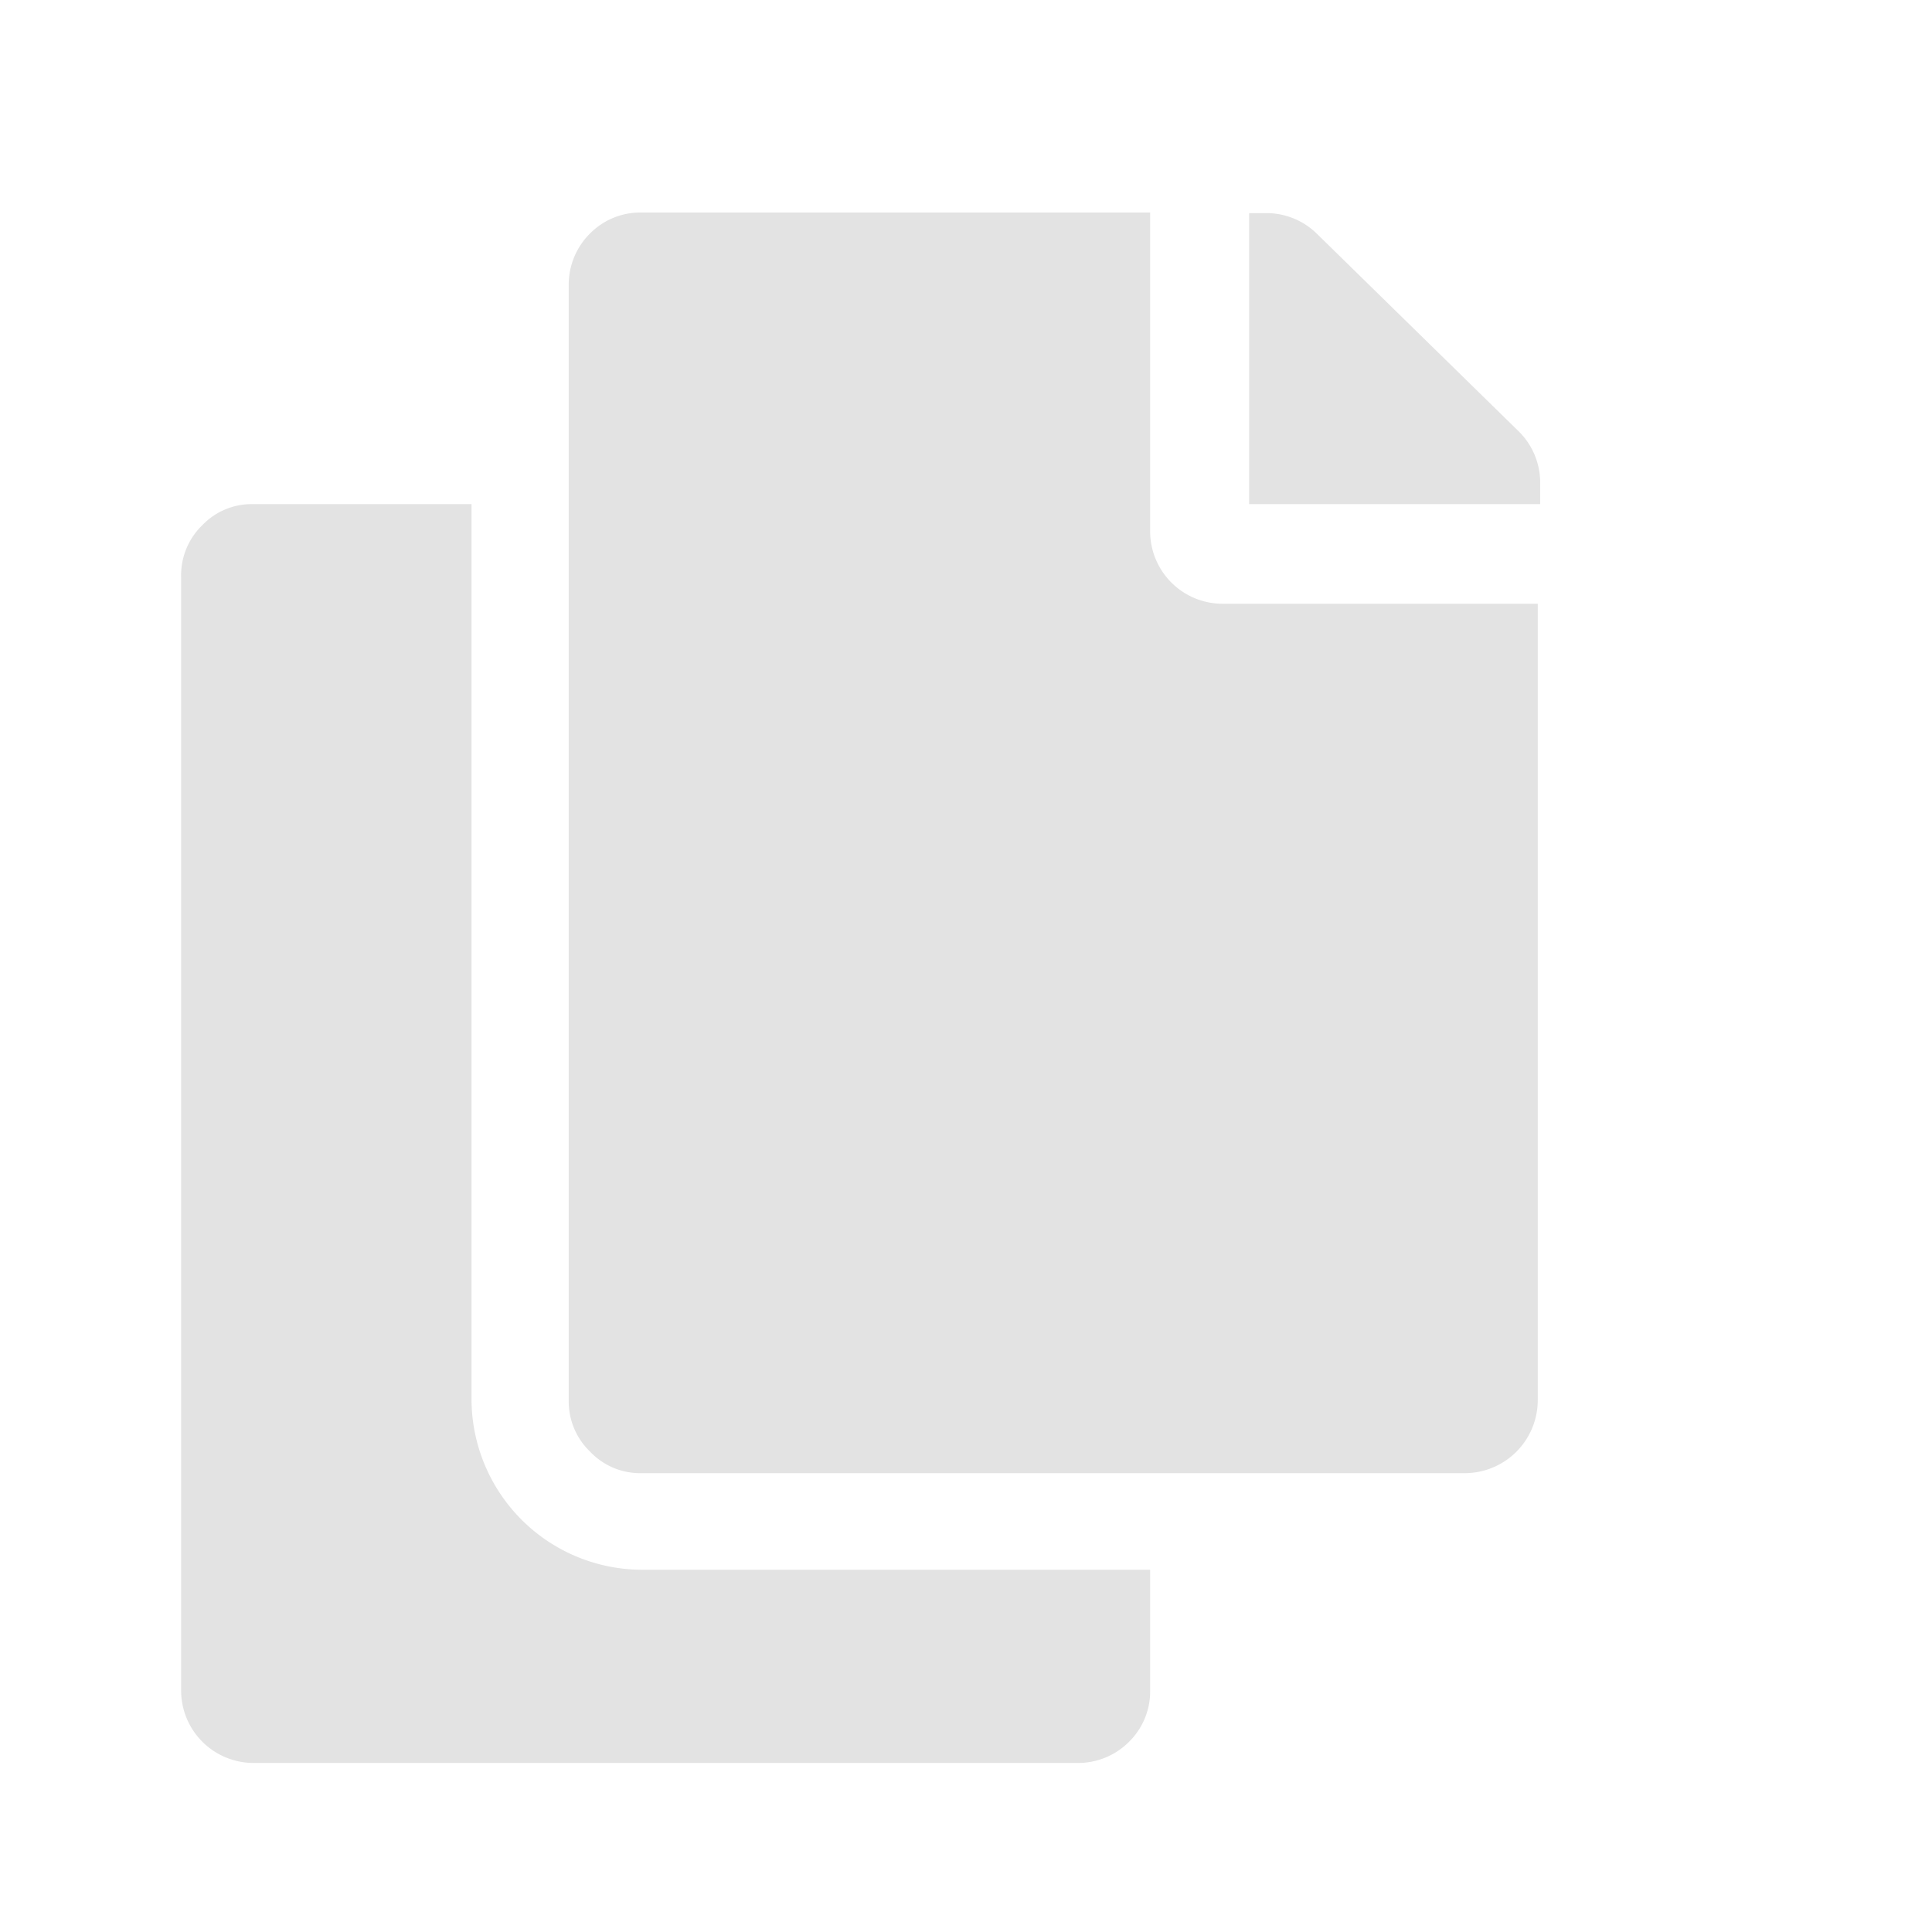 <svg id="Calque_1" data-name="Calque 1" xmlns="http://www.w3.org/2000/svg" viewBox="0 0 32 32"><defs><style>.cls-1{fill:#e3e3e3;}</style></defs><title>copy_l</title><path class="cls-1" d="M19.05,28a1.17,1.17,0,0,1-.35.85,1.19,1.19,0,0,1-.85.35H4.2A1.2,1.2,0,0,1,3,28V9.55a1.15,1.15,0,0,1,.35-.85,1.13,1.13,0,0,1,.85-.35H7.81V23.19A2.83,2.83,0,0,0,10.62,26h8.43Zm0-24.48H10.62a1.17,1.17,0,0,0-.85.35,1.19,1.19,0,0,0-.35.85V23.19a1.15,1.15,0,0,0,.35.85,1.14,1.14,0,0,0,.85.36H24.27a1.21,1.21,0,0,0,1.2-1.21V10H20.25a1.2,1.2,0,0,1-1.2-1.2Zm2.76.35A1.19,1.19,0,0,0,21,3.53h-.31V8.35h4.82V8a1.19,1.19,0,0,0-.35-.85Z"/></svg>